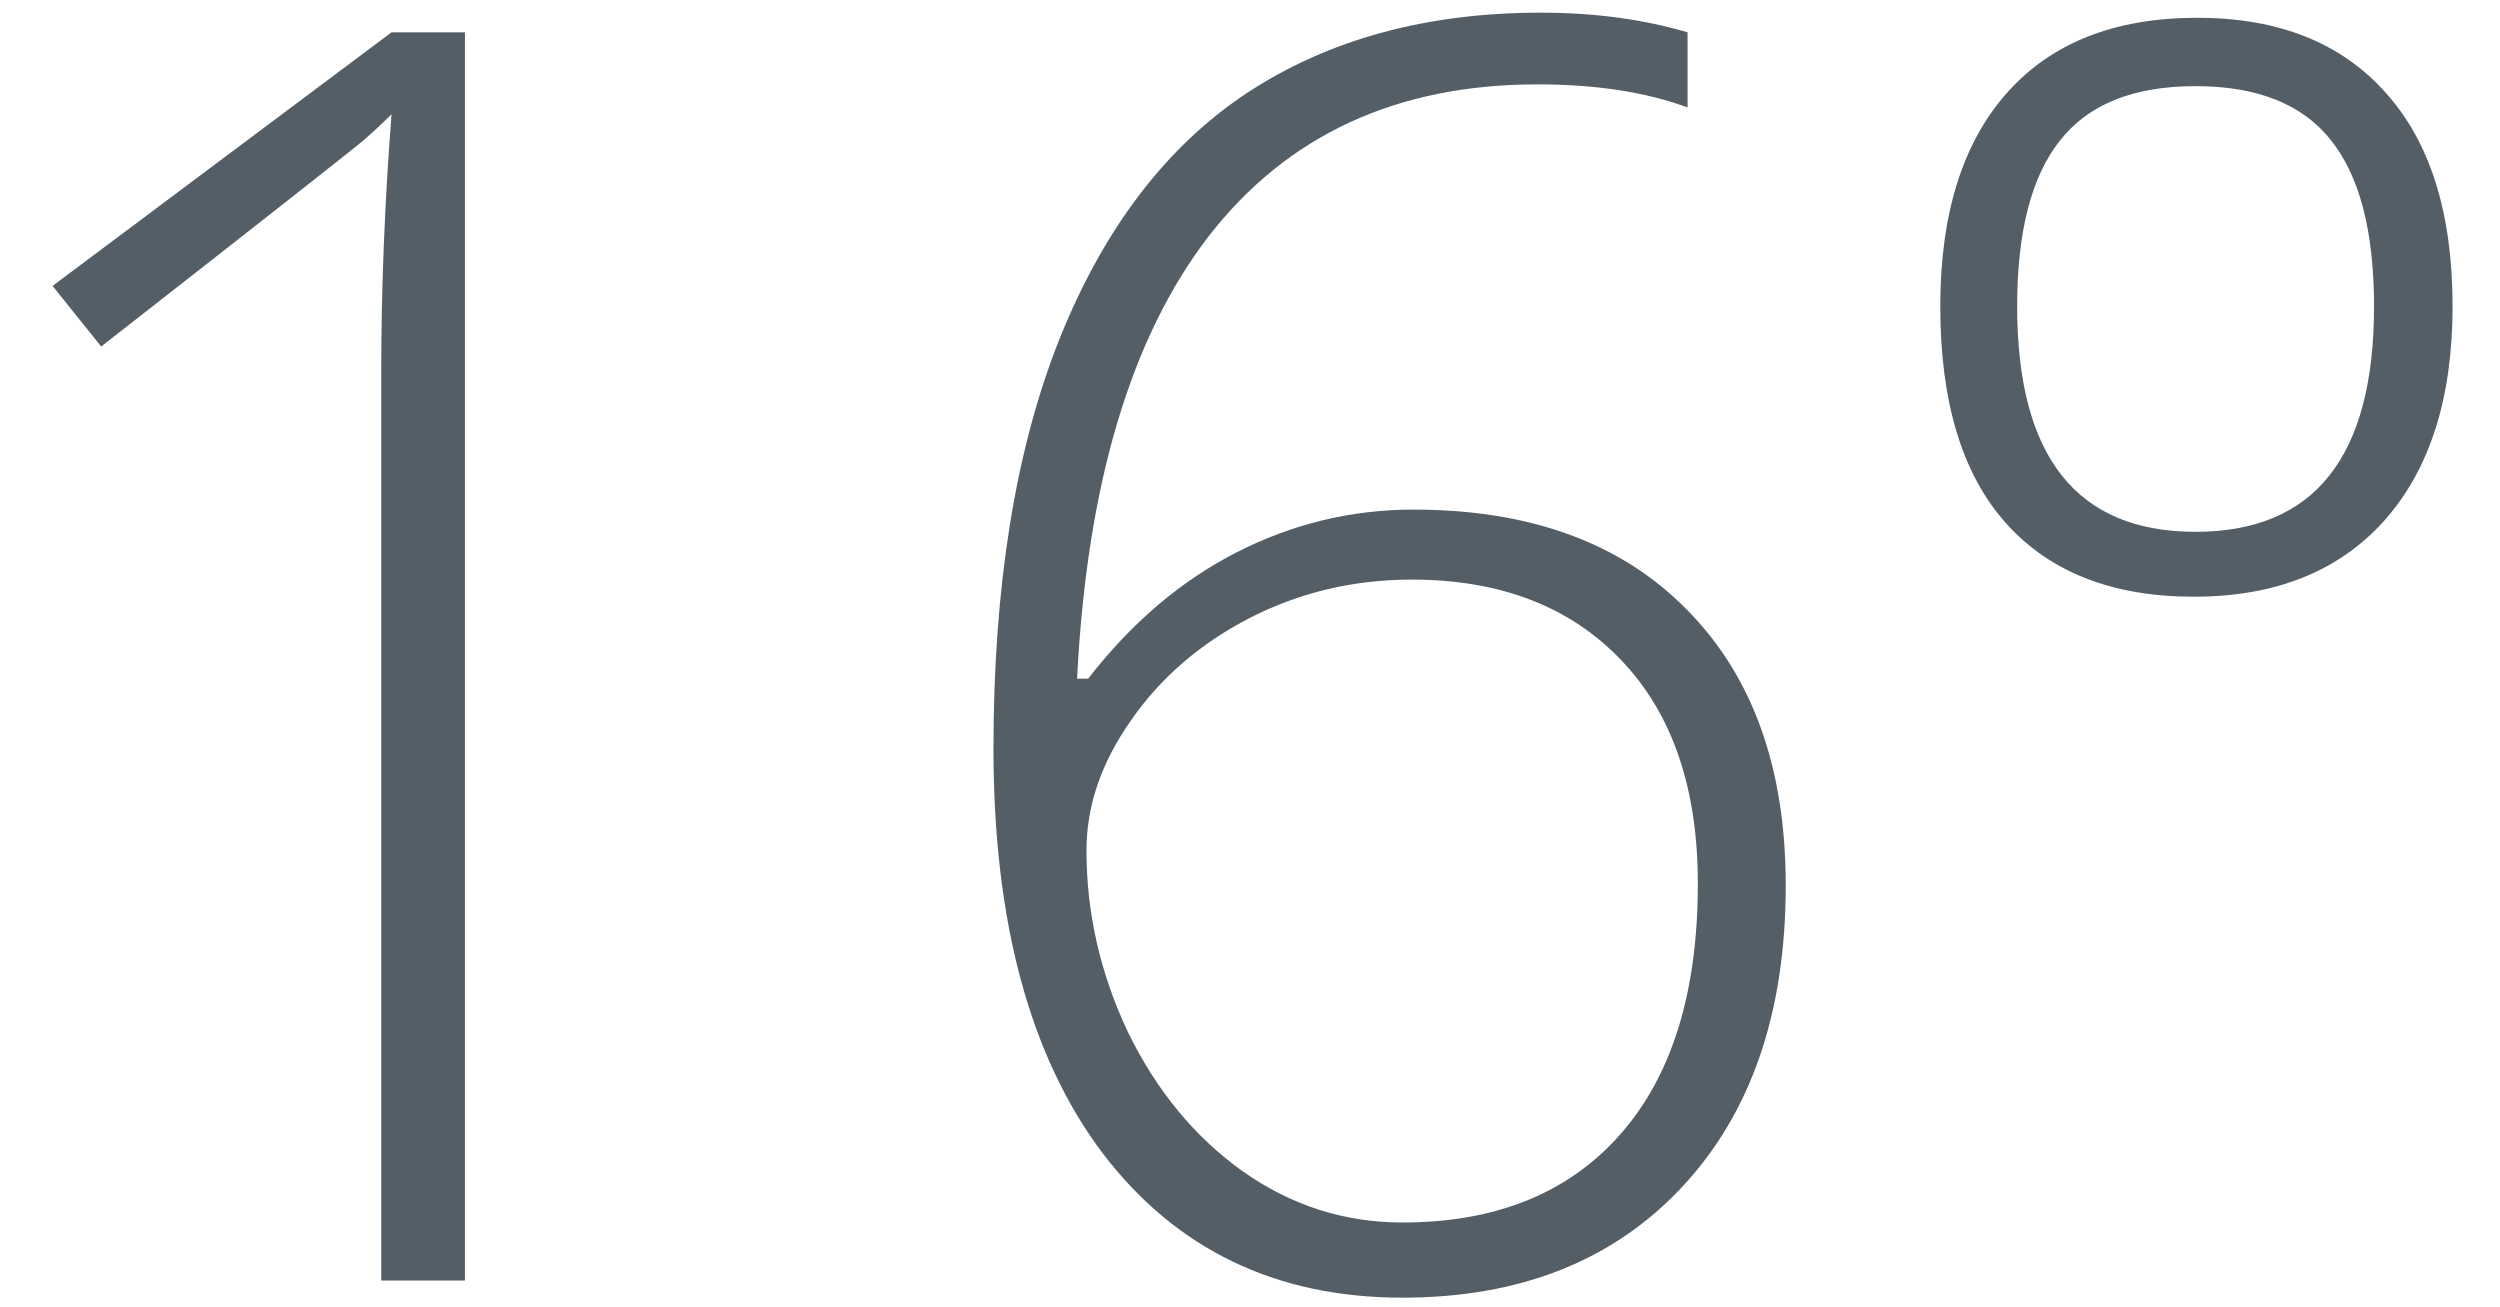 <svg width="44" height="23" viewBox="0 0 44 23" fill="none" xmlns="http://www.w3.org/2000/svg">
<path d="M8.183 22.538H6.71V6.534C6.71 5.082 6.77 3.574 6.891 2.011C6.74 2.162 6.585 2.307 6.425 2.447C6.264 2.587 4.717 3.805 1.781 6.099L0.925 5.032L6.891 0.569H8.183V22.538ZM17.485 13.176C17.485 10.321 17.87 7.922 18.642 5.979C19.423 4.025 20.525 2.577 21.948 1.636C23.38 0.694 25.103 0.223 27.117 0.223C28.058 0.223 28.92 0.338 29.701 0.569V1.891C28.97 1.621 28.088 1.485 27.057 1.485C24.582 1.485 22.654 2.377 21.271 4.16C19.899 5.943 19.127 8.538 18.957 11.944H19.152C19.914 10.962 20.785 10.221 21.767 9.72C22.749 9.219 23.786 8.969 24.878 8.969C26.931 8.969 28.534 9.555 29.686 10.727C30.848 11.899 31.429 13.517 31.429 15.581C31.429 17.825 30.818 19.598 29.596 20.9C28.384 22.192 26.746 22.839 24.682 22.839C22.458 22.839 20.7 21.992 19.408 20.299C18.126 18.596 17.485 16.222 17.485 13.176ZM24.682 21.516C26.325 21.516 27.603 21 28.514 19.968C29.426 18.937 29.882 17.464 29.882 15.551C29.882 13.868 29.431 12.555 28.529 11.614C27.628 10.672 26.4 10.201 24.848 10.201C23.826 10.201 22.874 10.426 21.993 10.877C21.121 11.328 20.425 11.929 19.904 12.681C19.383 13.422 19.122 14.183 19.122 14.965C19.122 16.076 19.368 17.148 19.859 18.18C20.36 19.202 21.031 20.014 21.872 20.615C22.724 21.216 23.66 21.516 24.682 21.516ZM43.165 5.392C43.165 7.005 42.765 8.263 41.963 9.164C41.162 10.056 40.045 10.502 38.612 10.502C37.18 10.502 36.078 10.071 35.306 9.209C34.535 8.348 34.149 7.075 34.149 5.392C34.149 3.77 34.54 2.517 35.321 1.636C36.103 0.754 37.22 0.313 38.672 0.313C40.095 0.313 41.197 0.749 41.978 1.621C42.77 2.492 43.165 3.75 43.165 5.392ZM35.502 5.392C35.502 8.037 36.549 9.36 38.642 9.36C40.736 9.36 41.783 8.037 41.783 5.392C41.783 4.08 41.532 3.108 41.032 2.477C40.531 1.836 39.734 1.516 38.642 1.516C37.55 1.516 36.754 1.836 36.253 2.477C35.752 3.108 35.502 4.08 35.502 5.392Z" fill="#545E66"/>
</svg>
